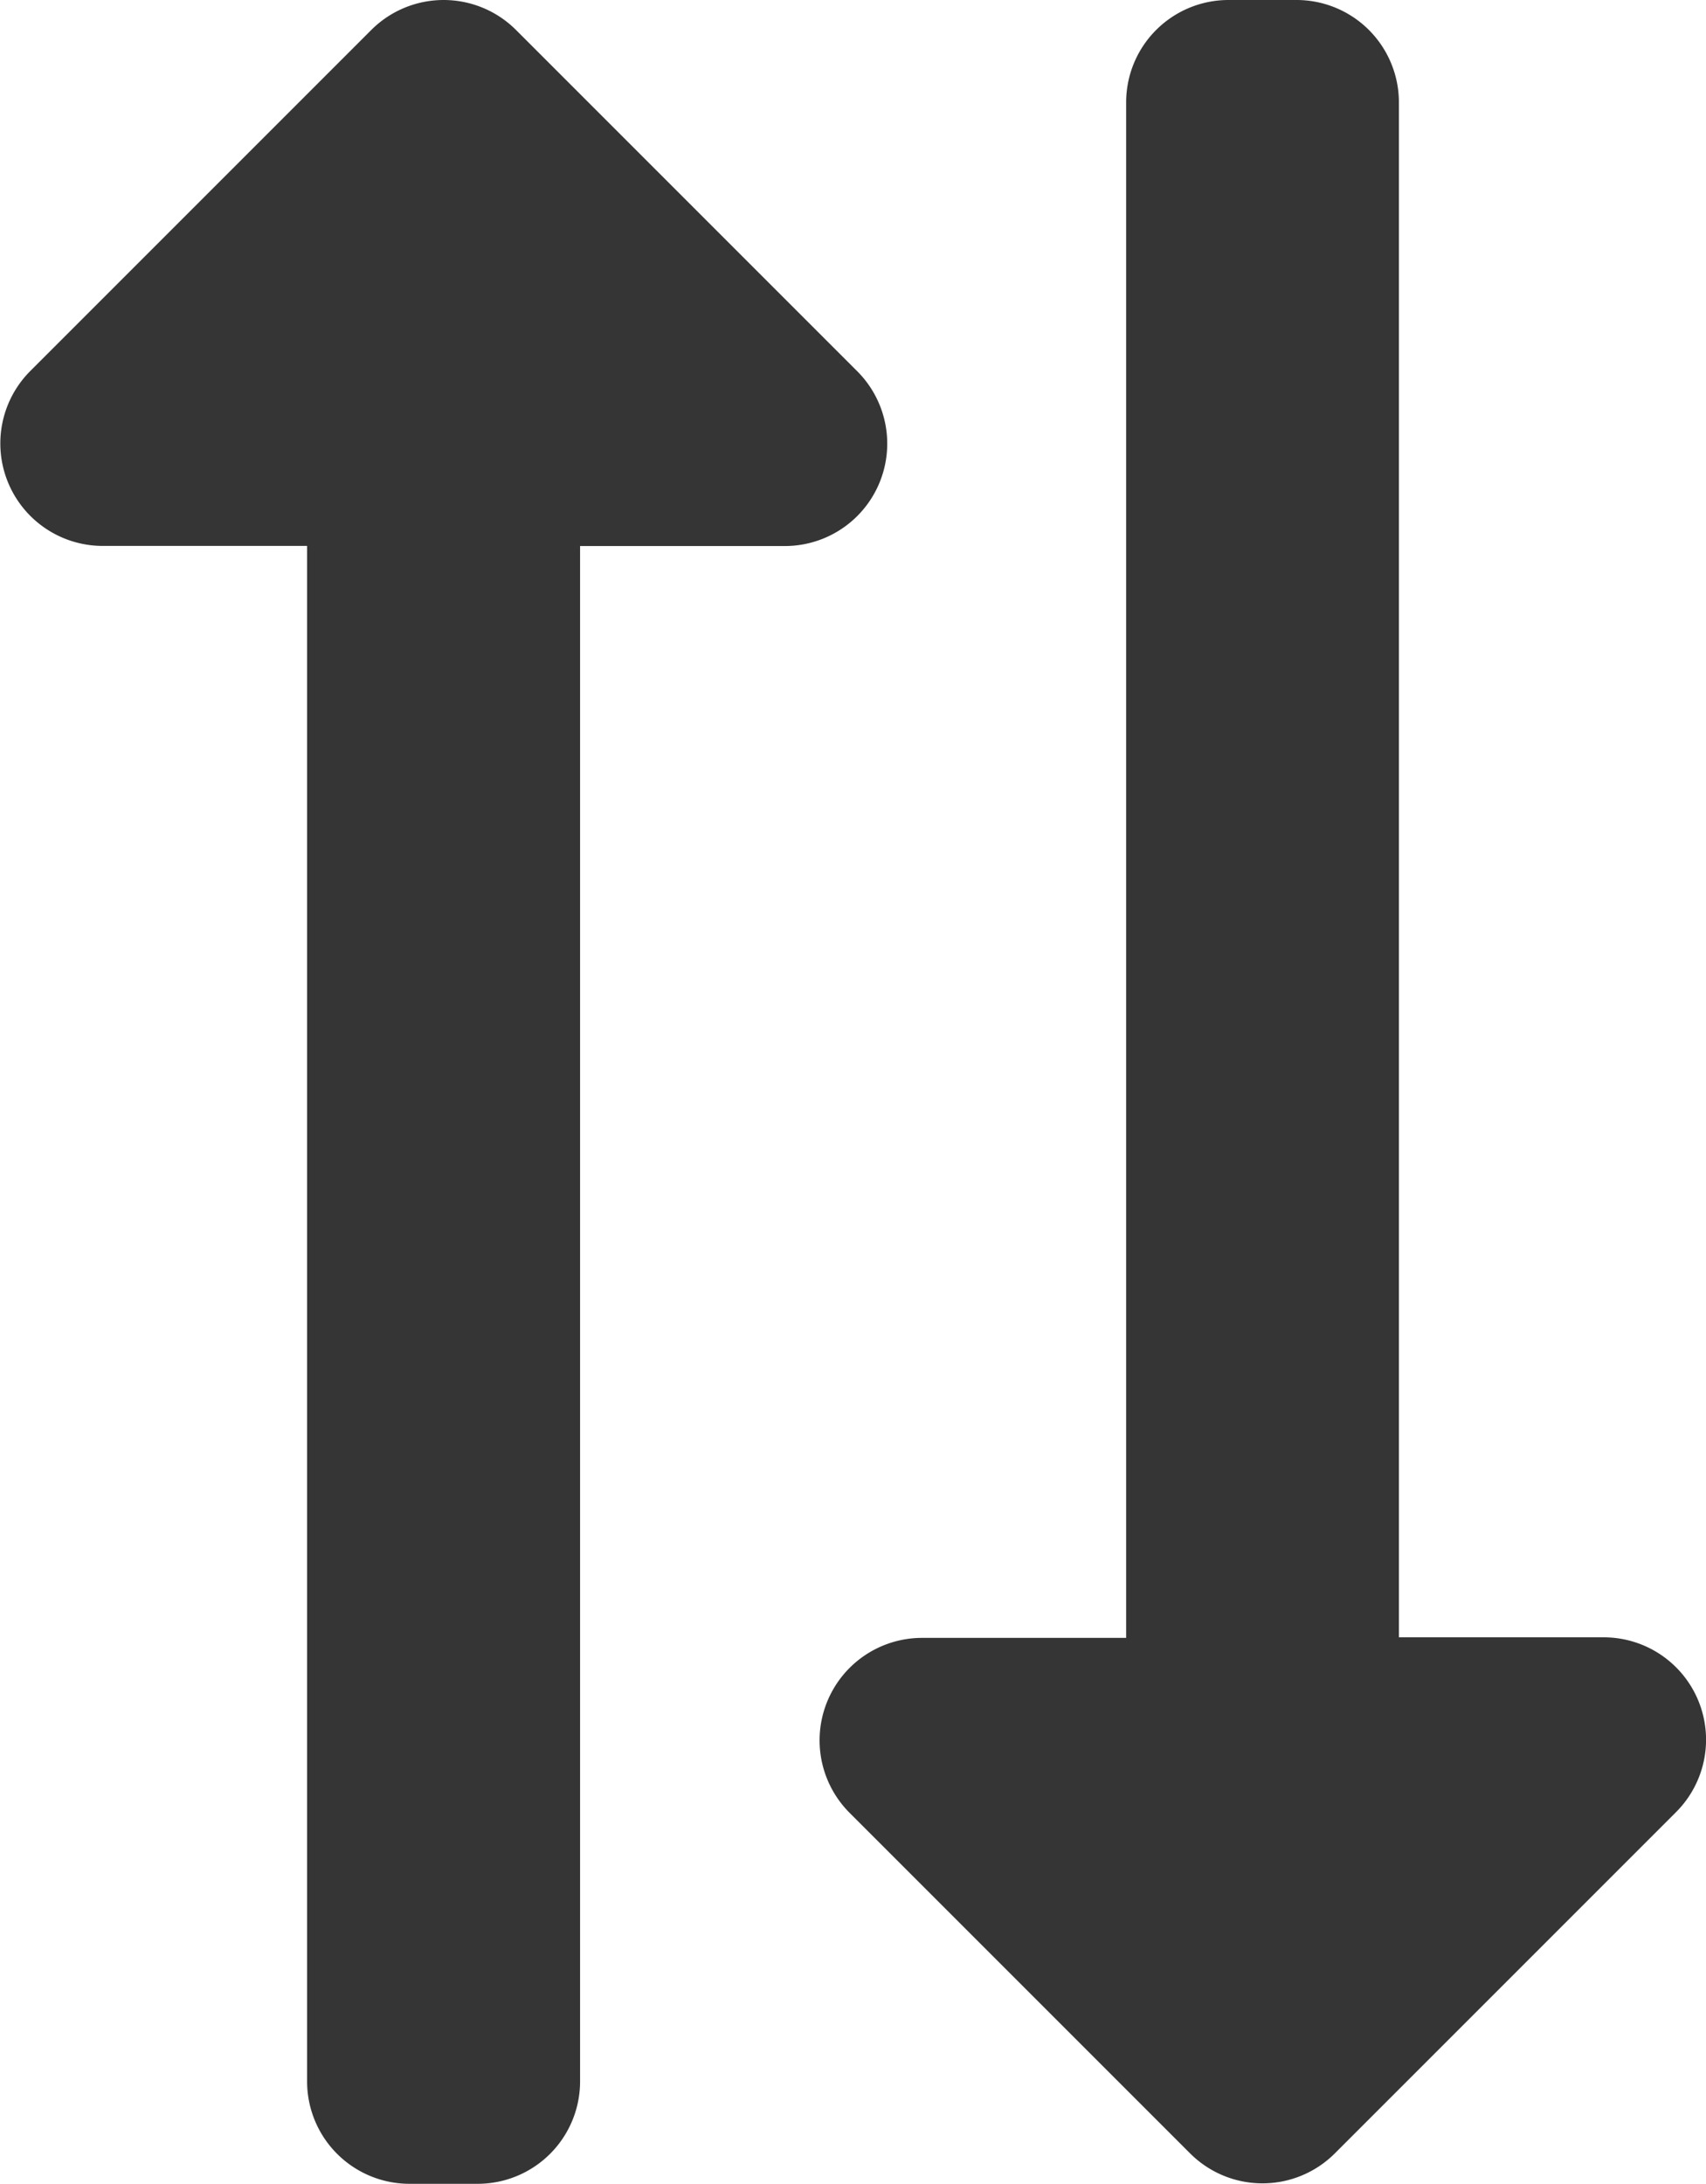 <svg xmlns="http://www.w3.org/2000/svg" viewBox="0 0 15.149 19.389"><defs><style>.a{fill:#353535;}</style></defs><path class="a" d="M0,4.242V3.636a.909.909,0,0,1,.909-.909H14.542V.91A.91.91,0,0,1,16.093.267l3.03,3.03a.909.909,0,0,1,0,1.285l-3.03,3.03a.909.909,0,0,1-1.552-.643V5.151H.909A.909.909,0,0,1,0,4.242ZM18.48,10H4.847V8.181A.91.91,0,0,0,3.3,7.538l-3.03,3.03a.909.909,0,0,0,0,1.285l3.03,3.03a.909.909,0,0,0,1.552-.643V12.422H18.48a.909.909,0,0,0,.909-.909v-.606A.909.909,0,0,0,18.48,10Z" transform="translate(0 19.389) rotate(-90)"/></svg>